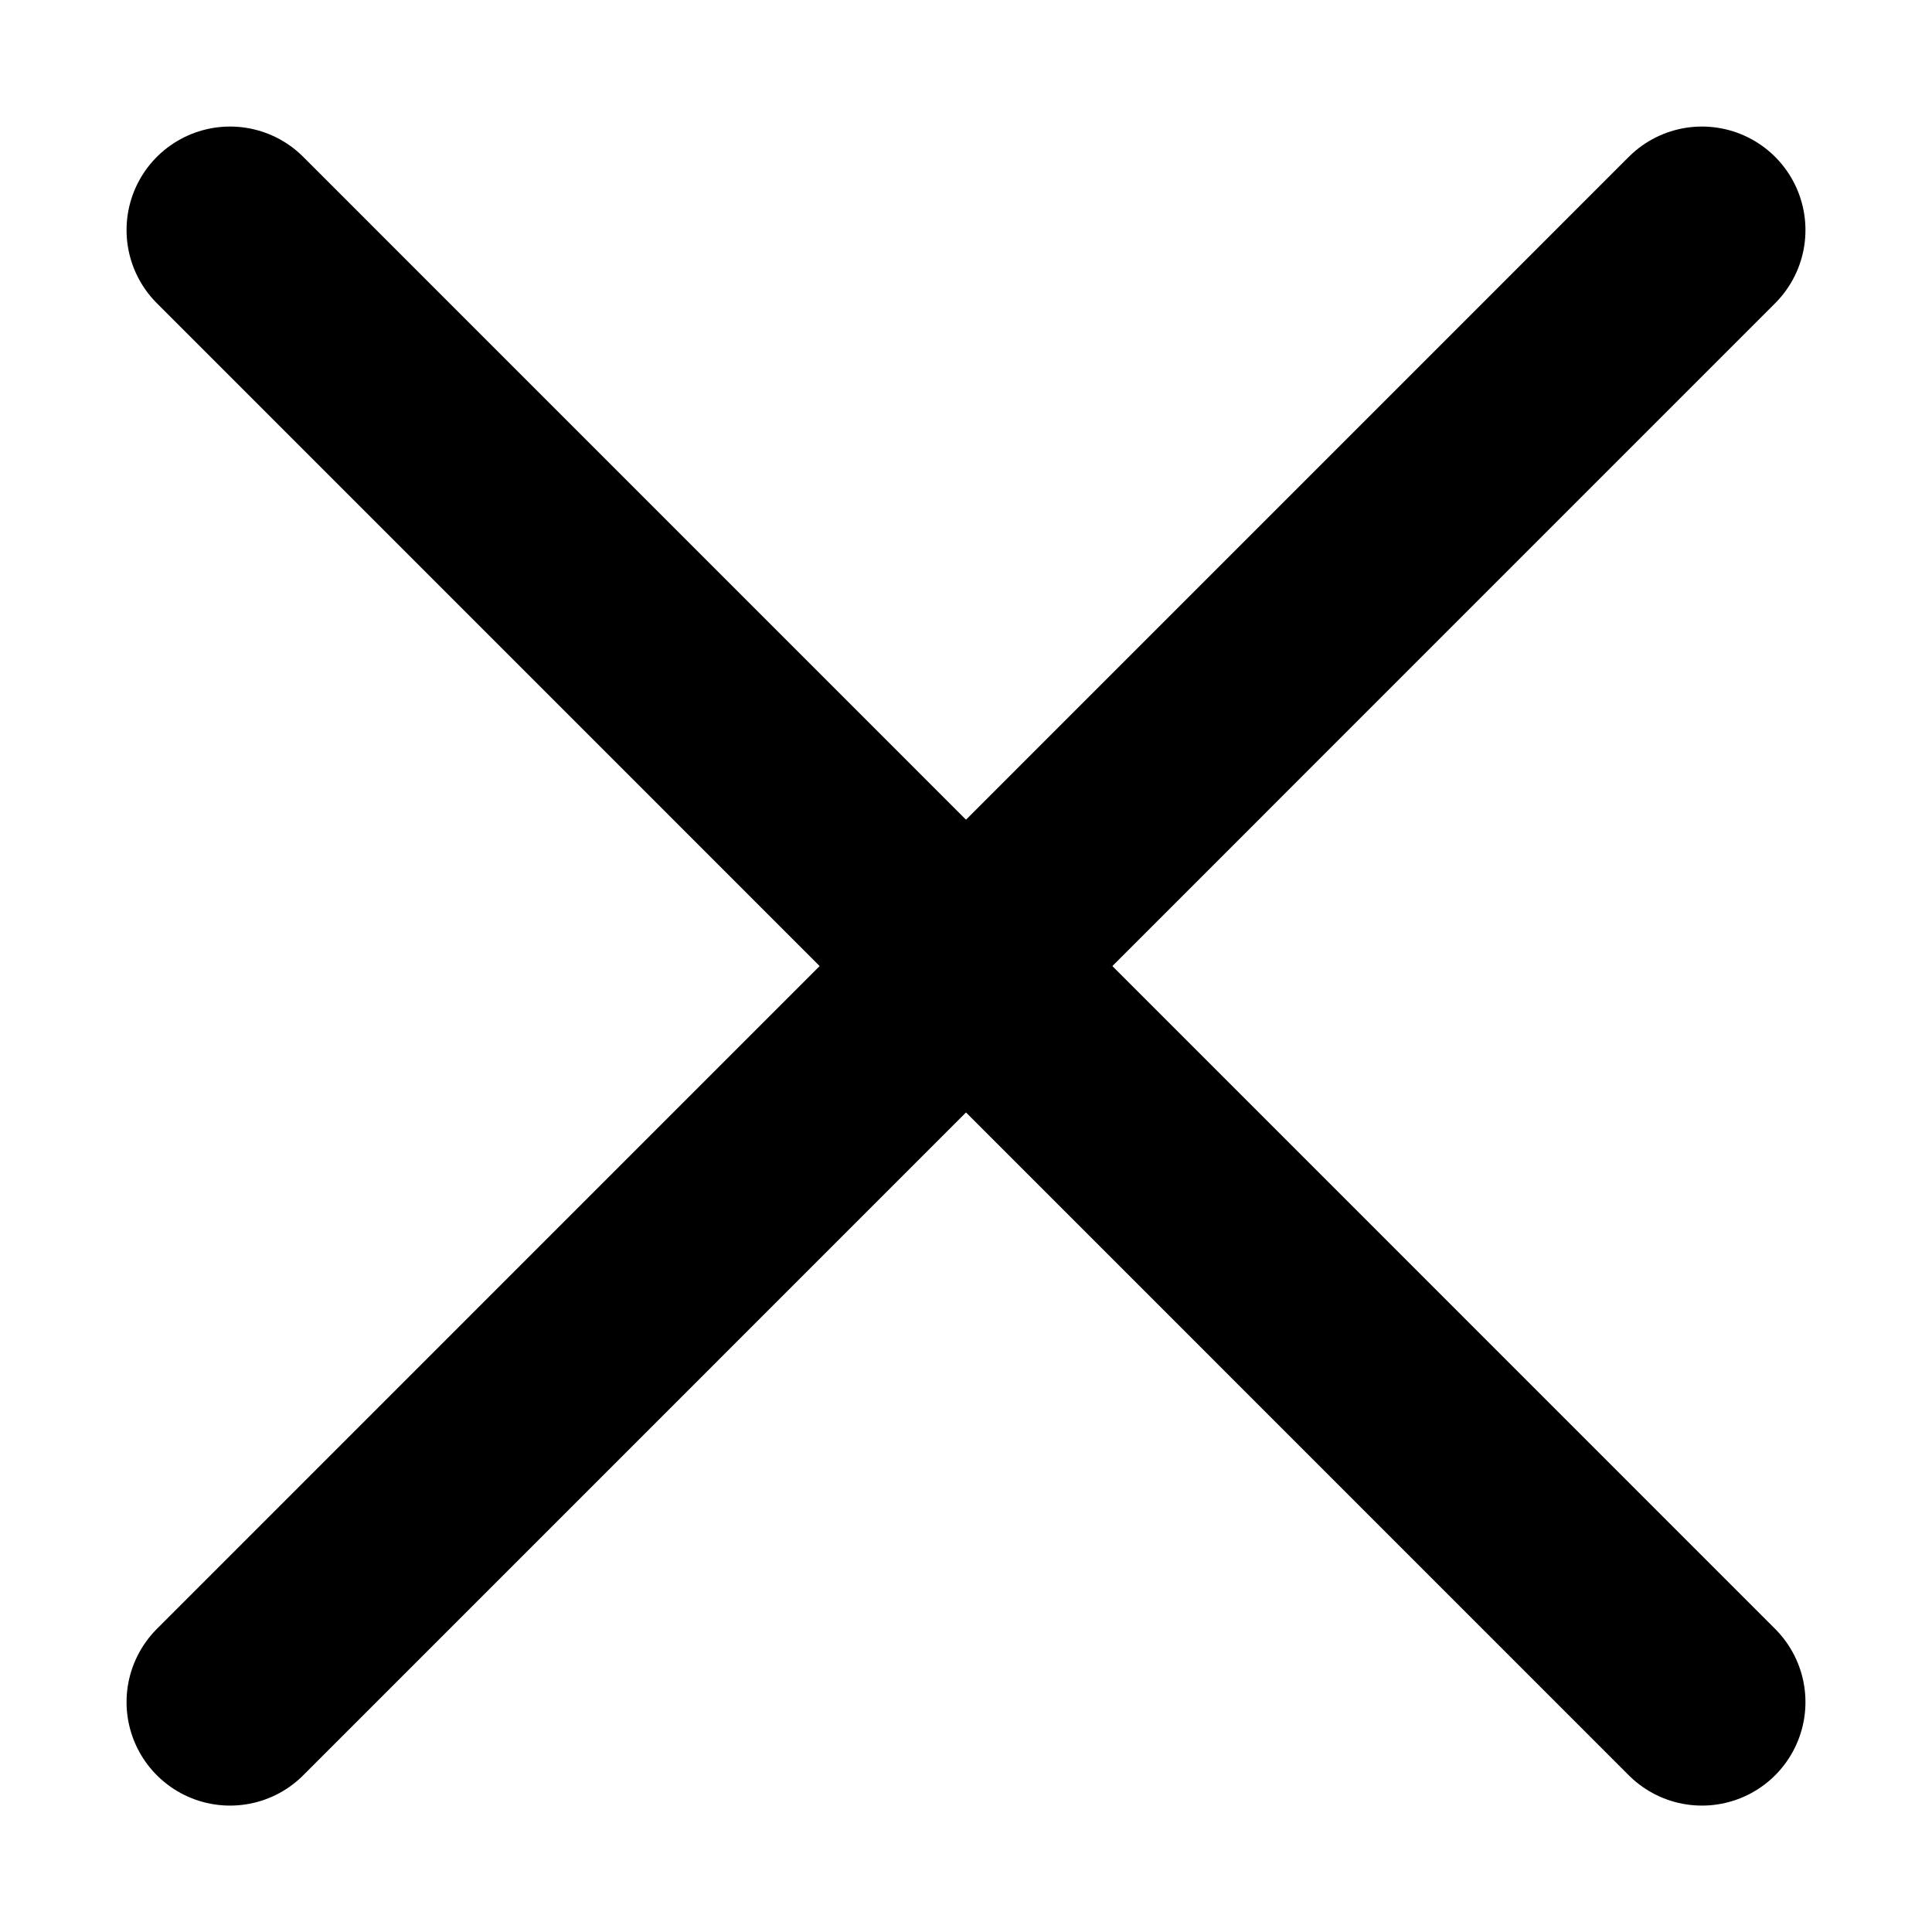 <svg width="14" height="14" viewBox="0 0 14 14" fill="none" xmlns="http://www.w3.org/2000/svg">
<path d="M1.667 1.667L12.333 12.334" stroke="#323338" style="stroke:#323338;stroke:color(display-p3 0.196 0.2 0.22);stroke-opacity:1;" stroke-width="1.5" stroke-linecap="round" stroke-linejoin="round"/>
<path d="M12.333 1.667L1.667 12.334" stroke="#323338" style="stroke:#323338;stroke:color(display-p3 0.196 0.2 0.22);stroke-opacity:1;" stroke-width="1.5" stroke-linecap="round" stroke-linejoin="round"/>
</svg>
